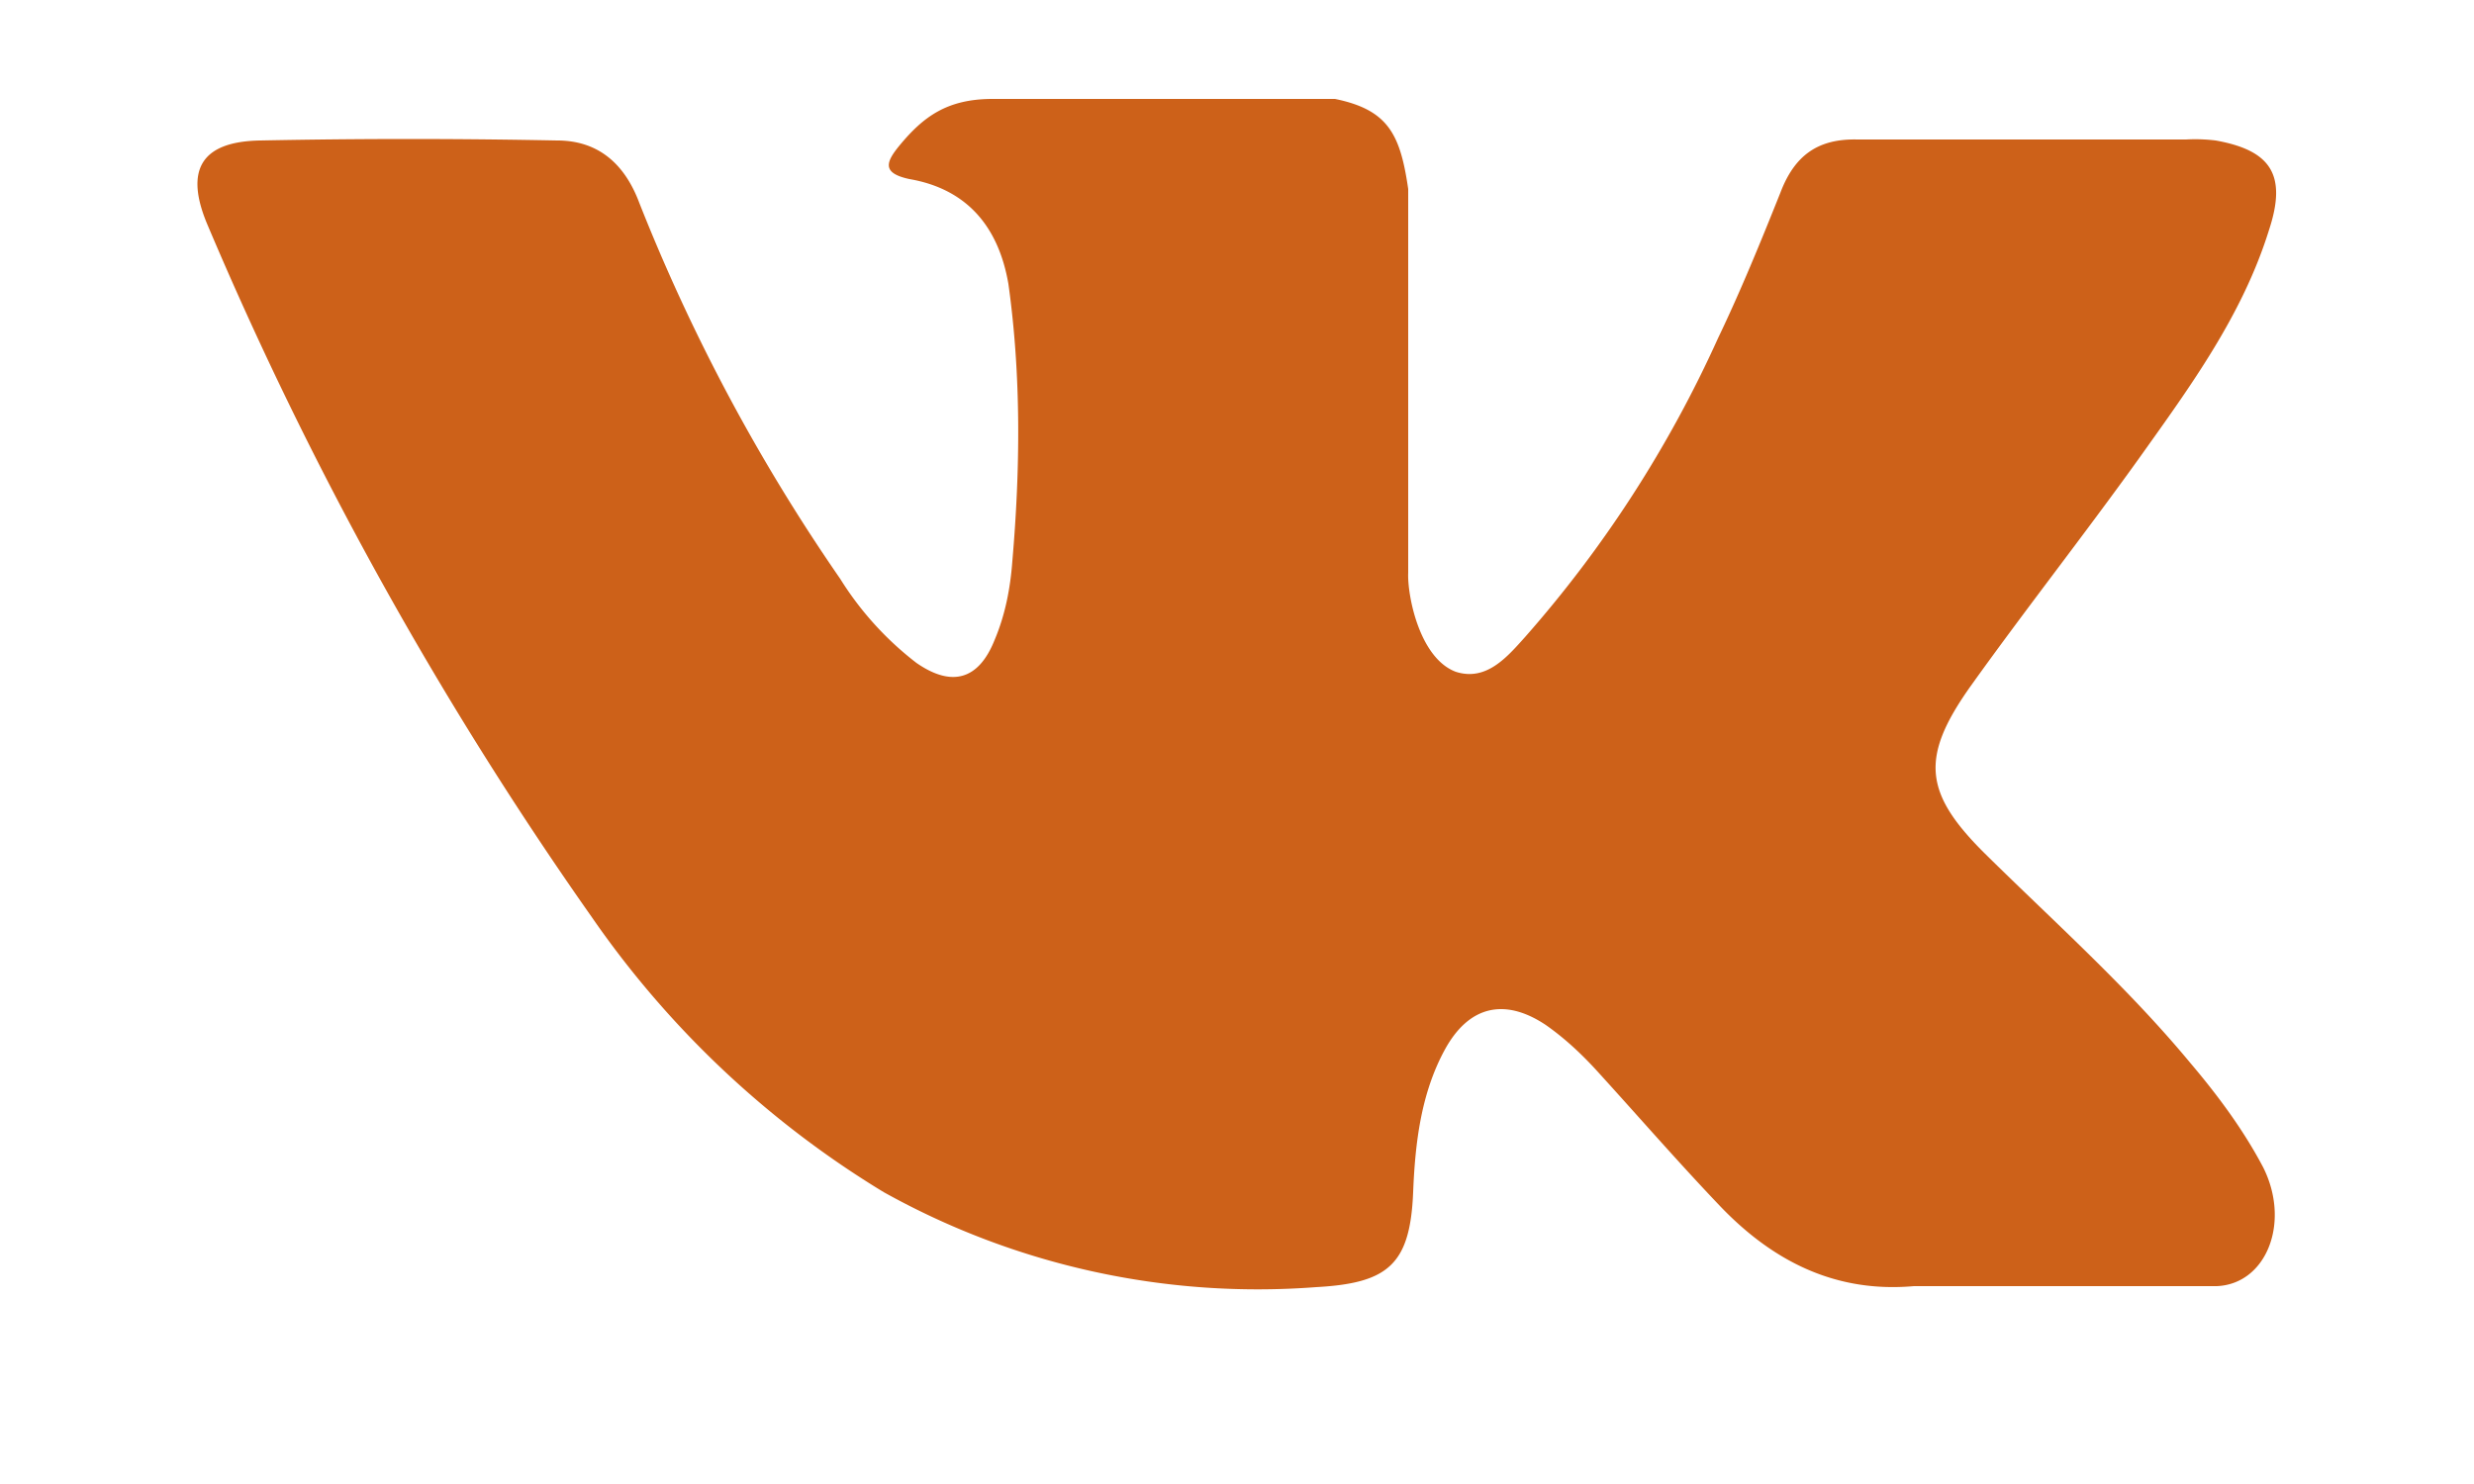 <svg xmlns="http://www.w3.org/2000/svg" xmlns:xlink="http://www.w3.org/1999/xlink" width="25" height="15" viewBox="0 0 25 15"><defs><path id="e29va" d="M339.13 78.74c-.63-.76-1.36-1.41-2.06-2.1-.63-.62-.67-.98-.16-1.7.55-.77 1.14-1.52 1.7-2.3.52-.73 1.05-1.45 1.32-2.32.18-.55.02-.8-.54-.9a1.7 1.7 0 0 0-.3-.01h-3.32c-.41-.01-.64.17-.78.54-.2.5-.4.99-.63 1.47a12.09 12.09 0 0 1-1.95 3.02c-.18.2-.39.45-.7.35-.37-.14-.49-.78-.48-1v-3.88c-.08-.55-.2-.8-.74-.91h-3.46c-.46 0-.7.18-.94.47-.14.17-.18.28.1.34.58.1.9.48 1 1.06.13.93.12 1.87.04 2.8-.02.27-.07.54-.18.8-.16.4-.43.48-.79.23a3.22 3.22 0 0 1-.77-.85 18.86 18.86 0 0 1-2.03-3.8c-.15-.4-.42-.63-.83-.63-1-.02-2-.02-3 0-.6.01-.77.3-.53.86a37.7 37.7 0 0 0 3.88 6.99 9.7 9.7 0 0 0 2.95 2.78 7.76 7.76 0 0 0 4.37.96c.73-.04.95-.23.98-.96.02-.5.08-1 .32-1.44.24-.44.6-.53 1.02-.25.2.14.38.31.55.5.4.44.8.9 1.22 1.34.53.55 1.16.87 1.95.8h3.06c.5-.02.75-.64.47-1.2-.2-.38-.46-.73-.74-1.06z"/></defs><g><g transform="translate(-317 -68)"><use fill="#cd6119" xlink:href="#e29va"/></g></g></svg>